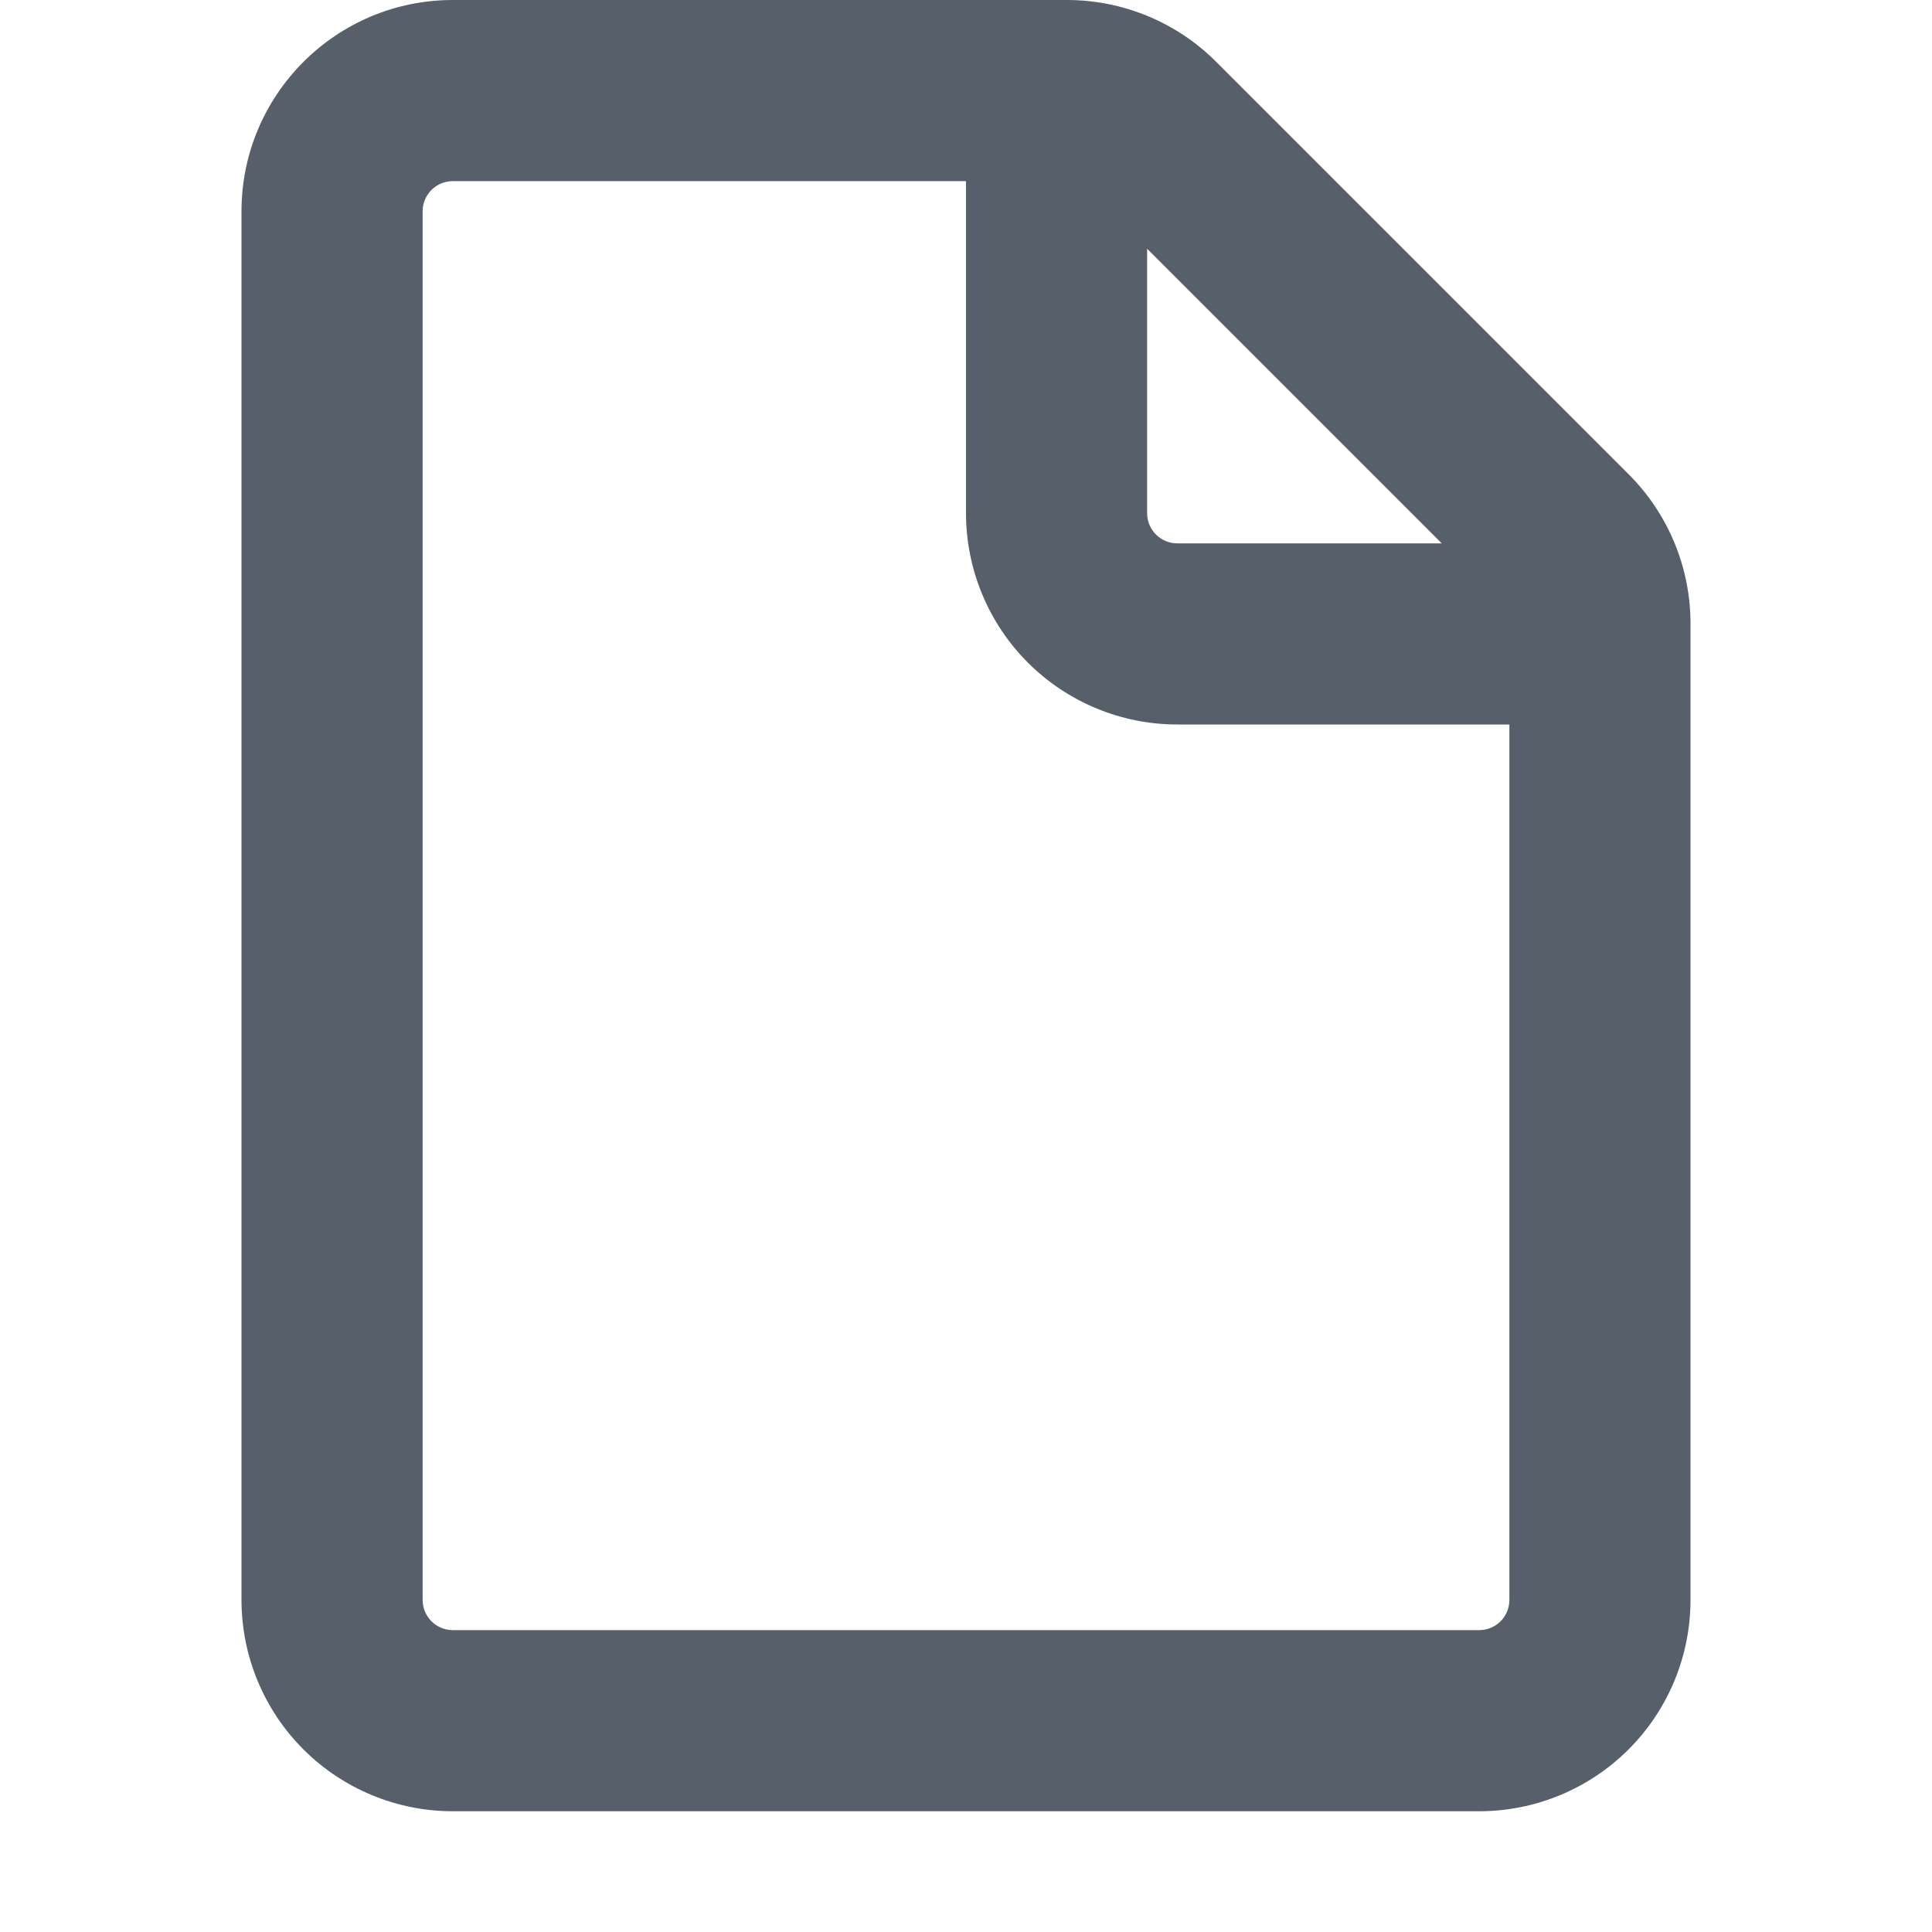 <svg width="32" height="32" viewBox="0 0 32 32" fill="none" xmlns="http://www.w3.org/2000/svg">
<path fill-rule="evenodd" clip-rule="evenodd" d="M7.5 3C7.367 3 7.24 3.053 7.146 3.146C7.053 3.24 7 3.367 7 3.5V26.5C7 26.776 7.224 27 7.5 27H24.5C24.633 27 24.76 26.947 24.854 26.854C24.947 26.76 25 26.633 25 26.5V12H19.5C18.572 12 17.681 11.631 17.025 10.975C16.369 10.319 16 9.428 16 8.5V3H7.5ZM19 4.12V8.5C19 8.776 19.224 9 19.5 9H23.88L19 4.12ZM4 3.5C4 1.568 5.568 0 7.5 0H17.672C18.6 0 19.49 0.368 20.146 1.026L26.974 7.854C27.632 8.51 28 9.4 28 10.328V26.5C28 27.428 27.631 28.319 26.975 28.975C26.319 29.631 25.428 30 24.5 30H7.5C6.572 30 5.681 29.631 5.025 28.975C4.369 28.319 4 27.428 4 26.5V3.5Z" fill="#57606A"/>
</svg>
